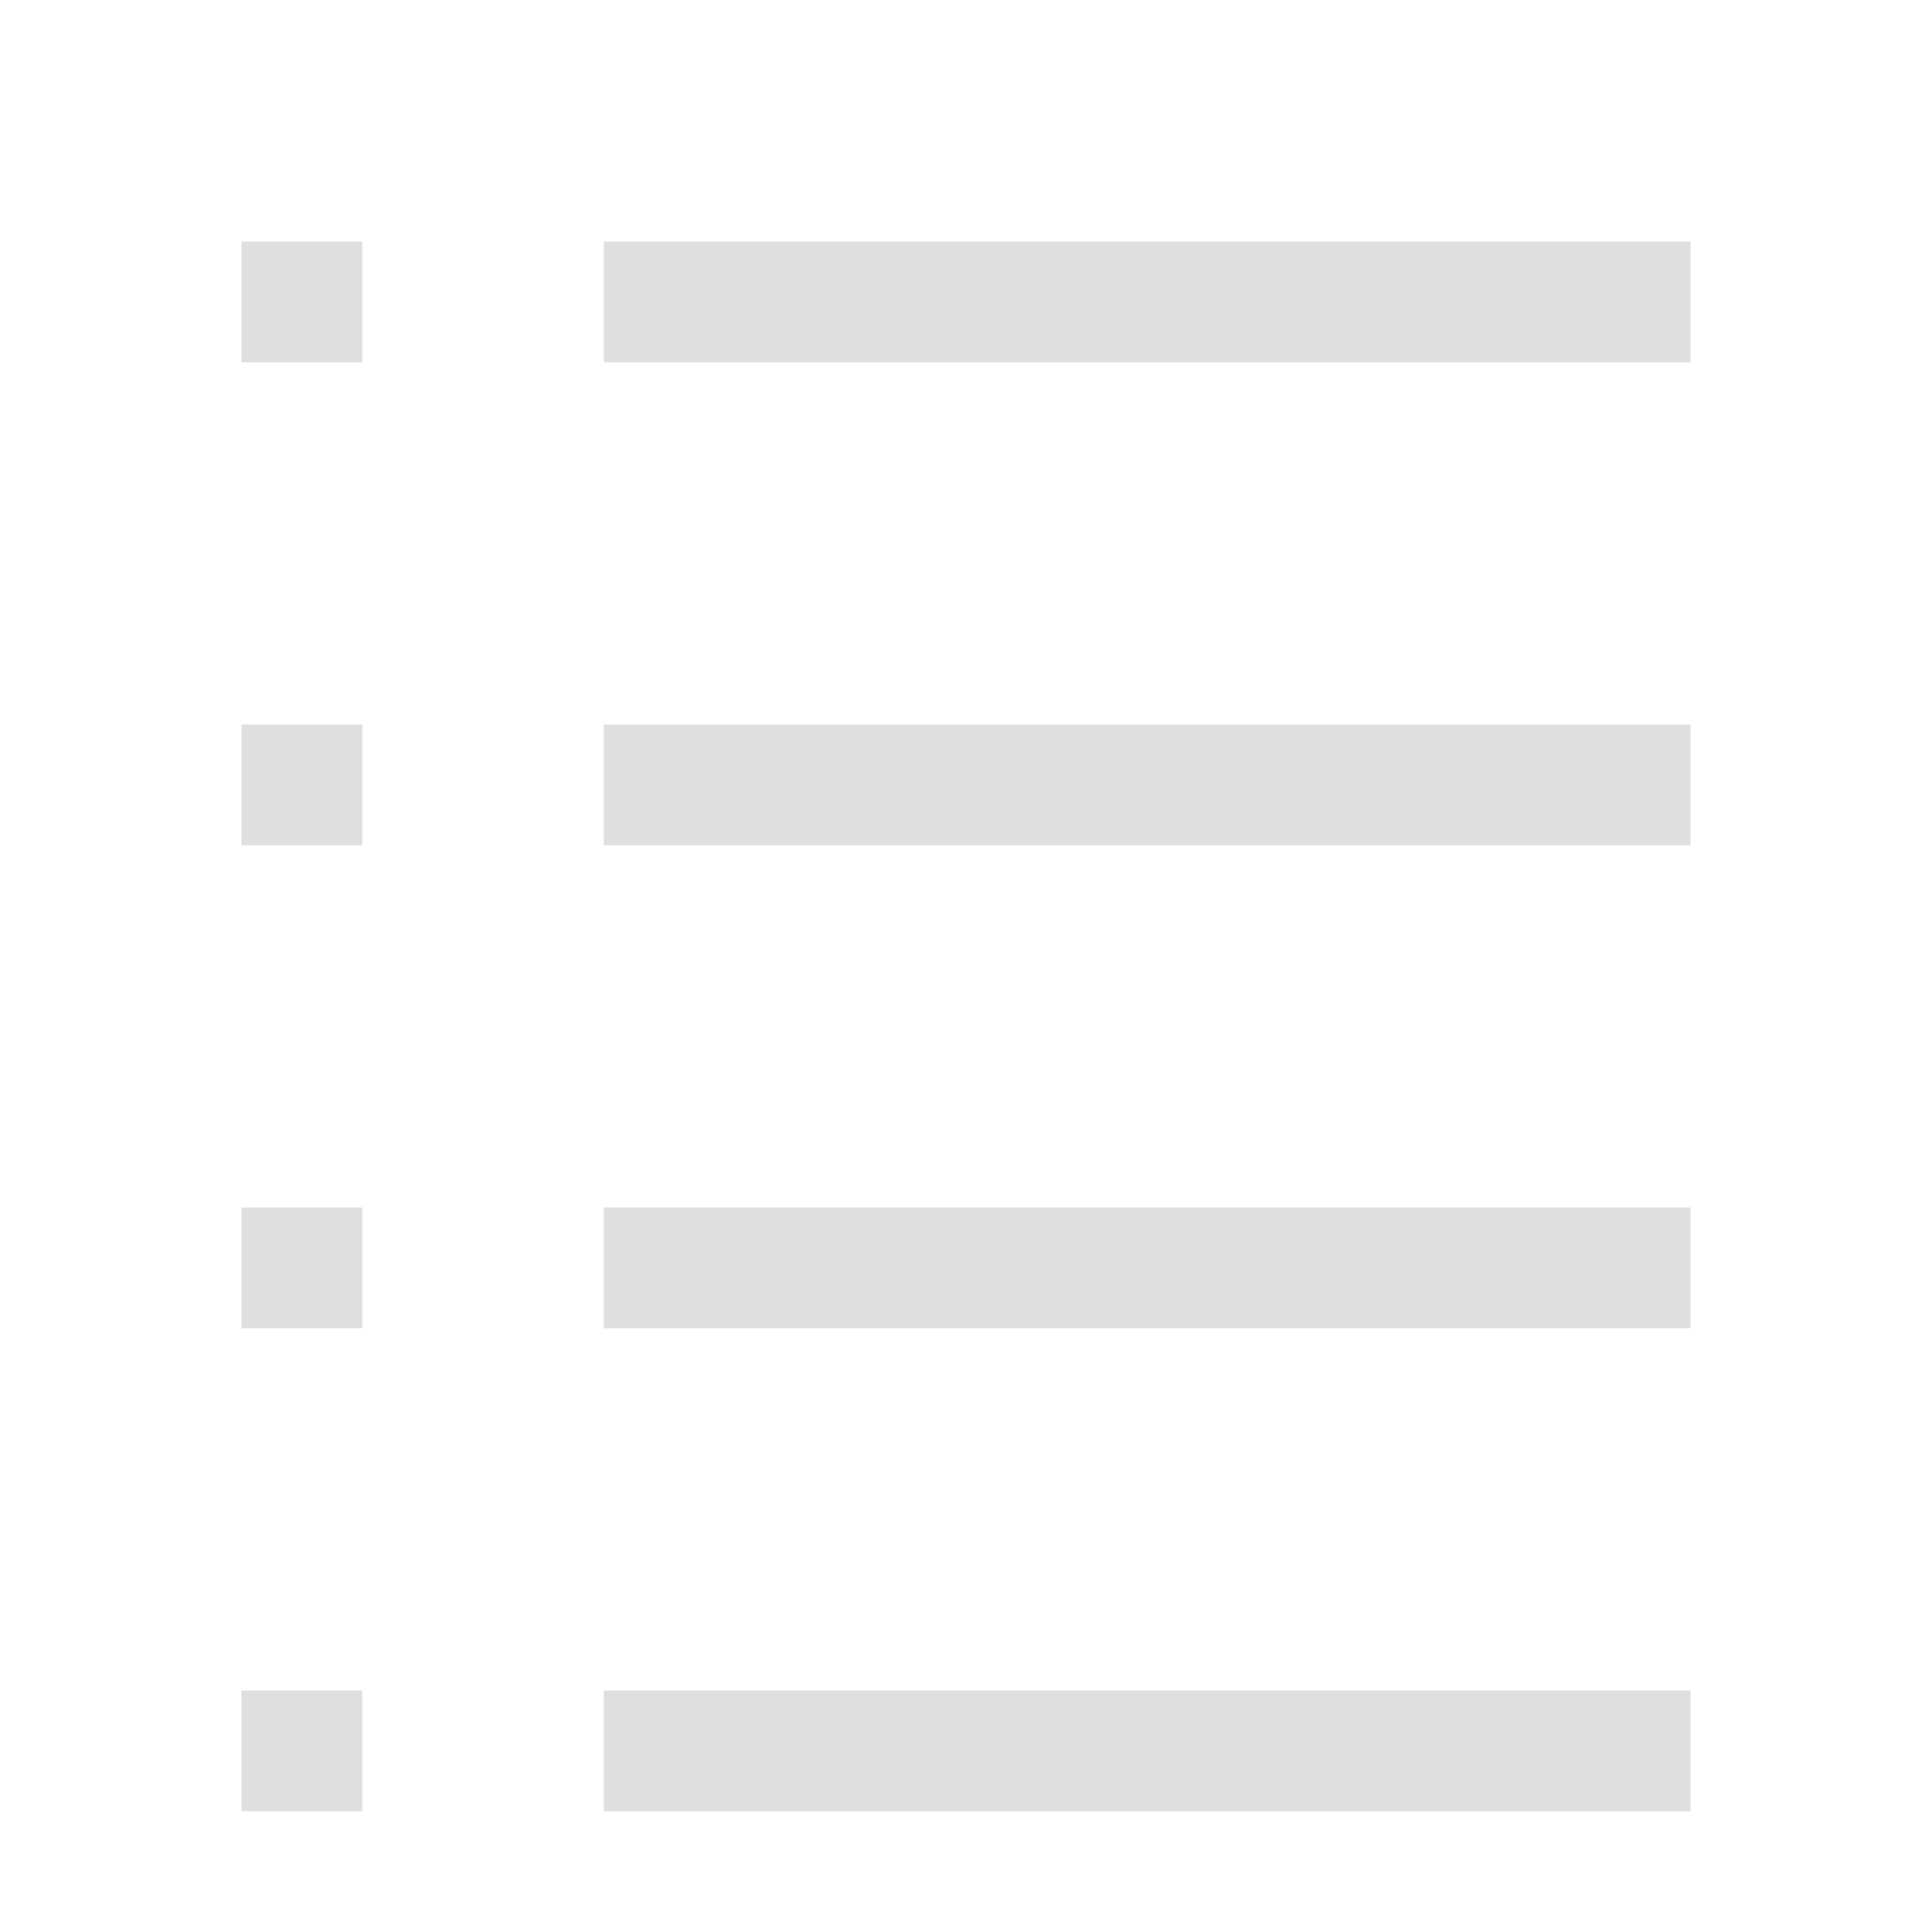 <svg width="16px" height="16px" version="1.1" viewBox="0 0 16 16" xmlns="http://www.w3.org/2000/svg">
 <rect x="2" y="2" width="1" height="1" fill="#dfdfdf" fill-rule="evenodd" stop-color="#000000"/>
 <rect x="5" y="2" width="9" height="1" fill="#dfdfdf" fill-rule="evenodd" stop-color="#000000" stroke-width="1.061"/>
 <rect x="2" y="6" width="1" height="1" fill="#dfdfdf" fill-rule="evenodd" stop-color="#000000"/>
 <rect x="5" y="6" width="9" height="1" fill="#dfdfdf" fill-rule="evenodd" stop-color="#000000" stroke-width="1.061"/>
 <rect x="2" y="10" width="1" height="1" fill="#dfdfdf" fill-rule="evenodd" stop-color="#000000"/>
 <rect x="5" y="10" width="9" height="1" fill="#dfdfdf" fill-rule="evenodd" stop-color="#000000" stroke-width="1.061"/>
 <rect x="2" y="14" width="1" height="1" fill="#dfdfdf" fill-rule="evenodd" stop-color="#000000"/>
 <rect x="5" y="14" width="9" height="1" fill="#dfdfdf" fill-rule="evenodd" stop-color="#000000" stroke-width="1.061"/>
</svg>
